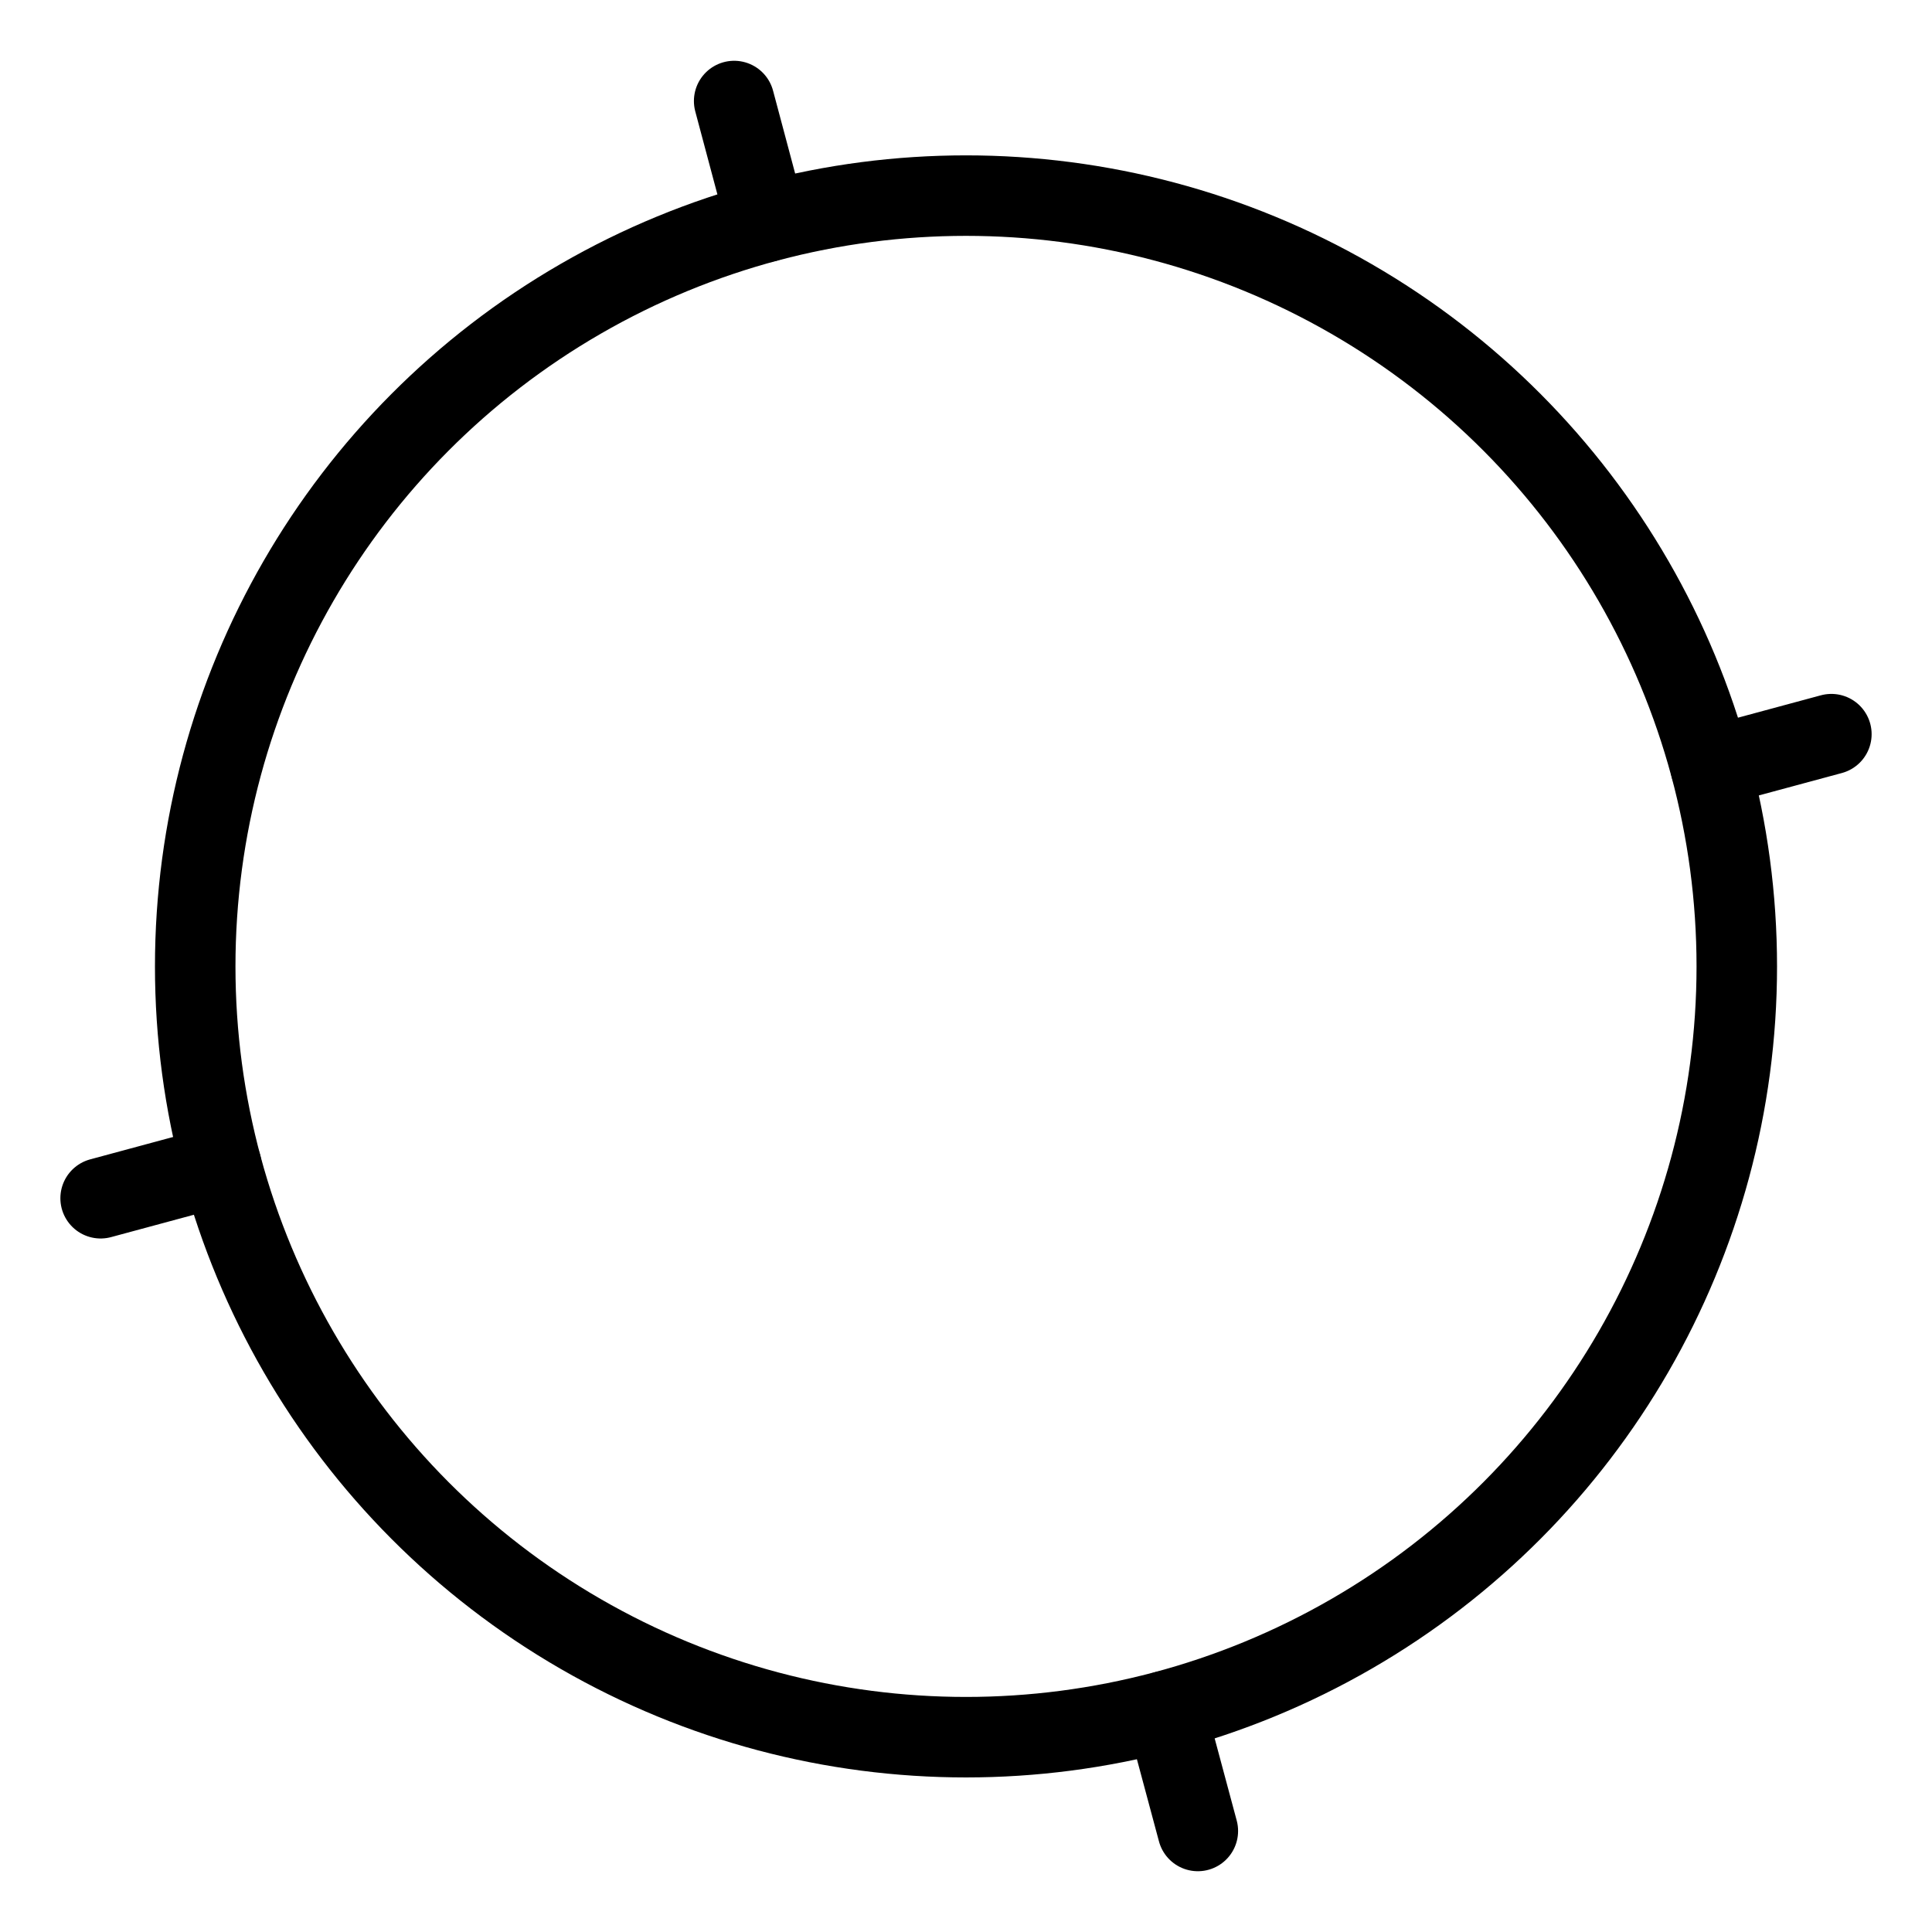 <svg xmlns="http://www.w3.org/2000/svg" viewBox="0 0 48 48"><defs><style>.a{stroke-width:2px;stroke-width:2px;fill:none;stroke:#000;stroke-linecap:round;stroke-linejoin:round;}</style></defs><circle class="a" cx="24" cy="24.01" r="19.15"/><line class="a" x1="19.04" y1="5.51" x2="18.24" y2="2.51"/><line class="a" x1="28.96" y1="42.51" x2="29.76" y2="45.49"/><line class="a" x1="42.5" y1="19.05" x2="45.5" y2="18.24"/><line class="a" x1="5.5" y1="28.96" x2="2.5" y2="29.77"/></svg>